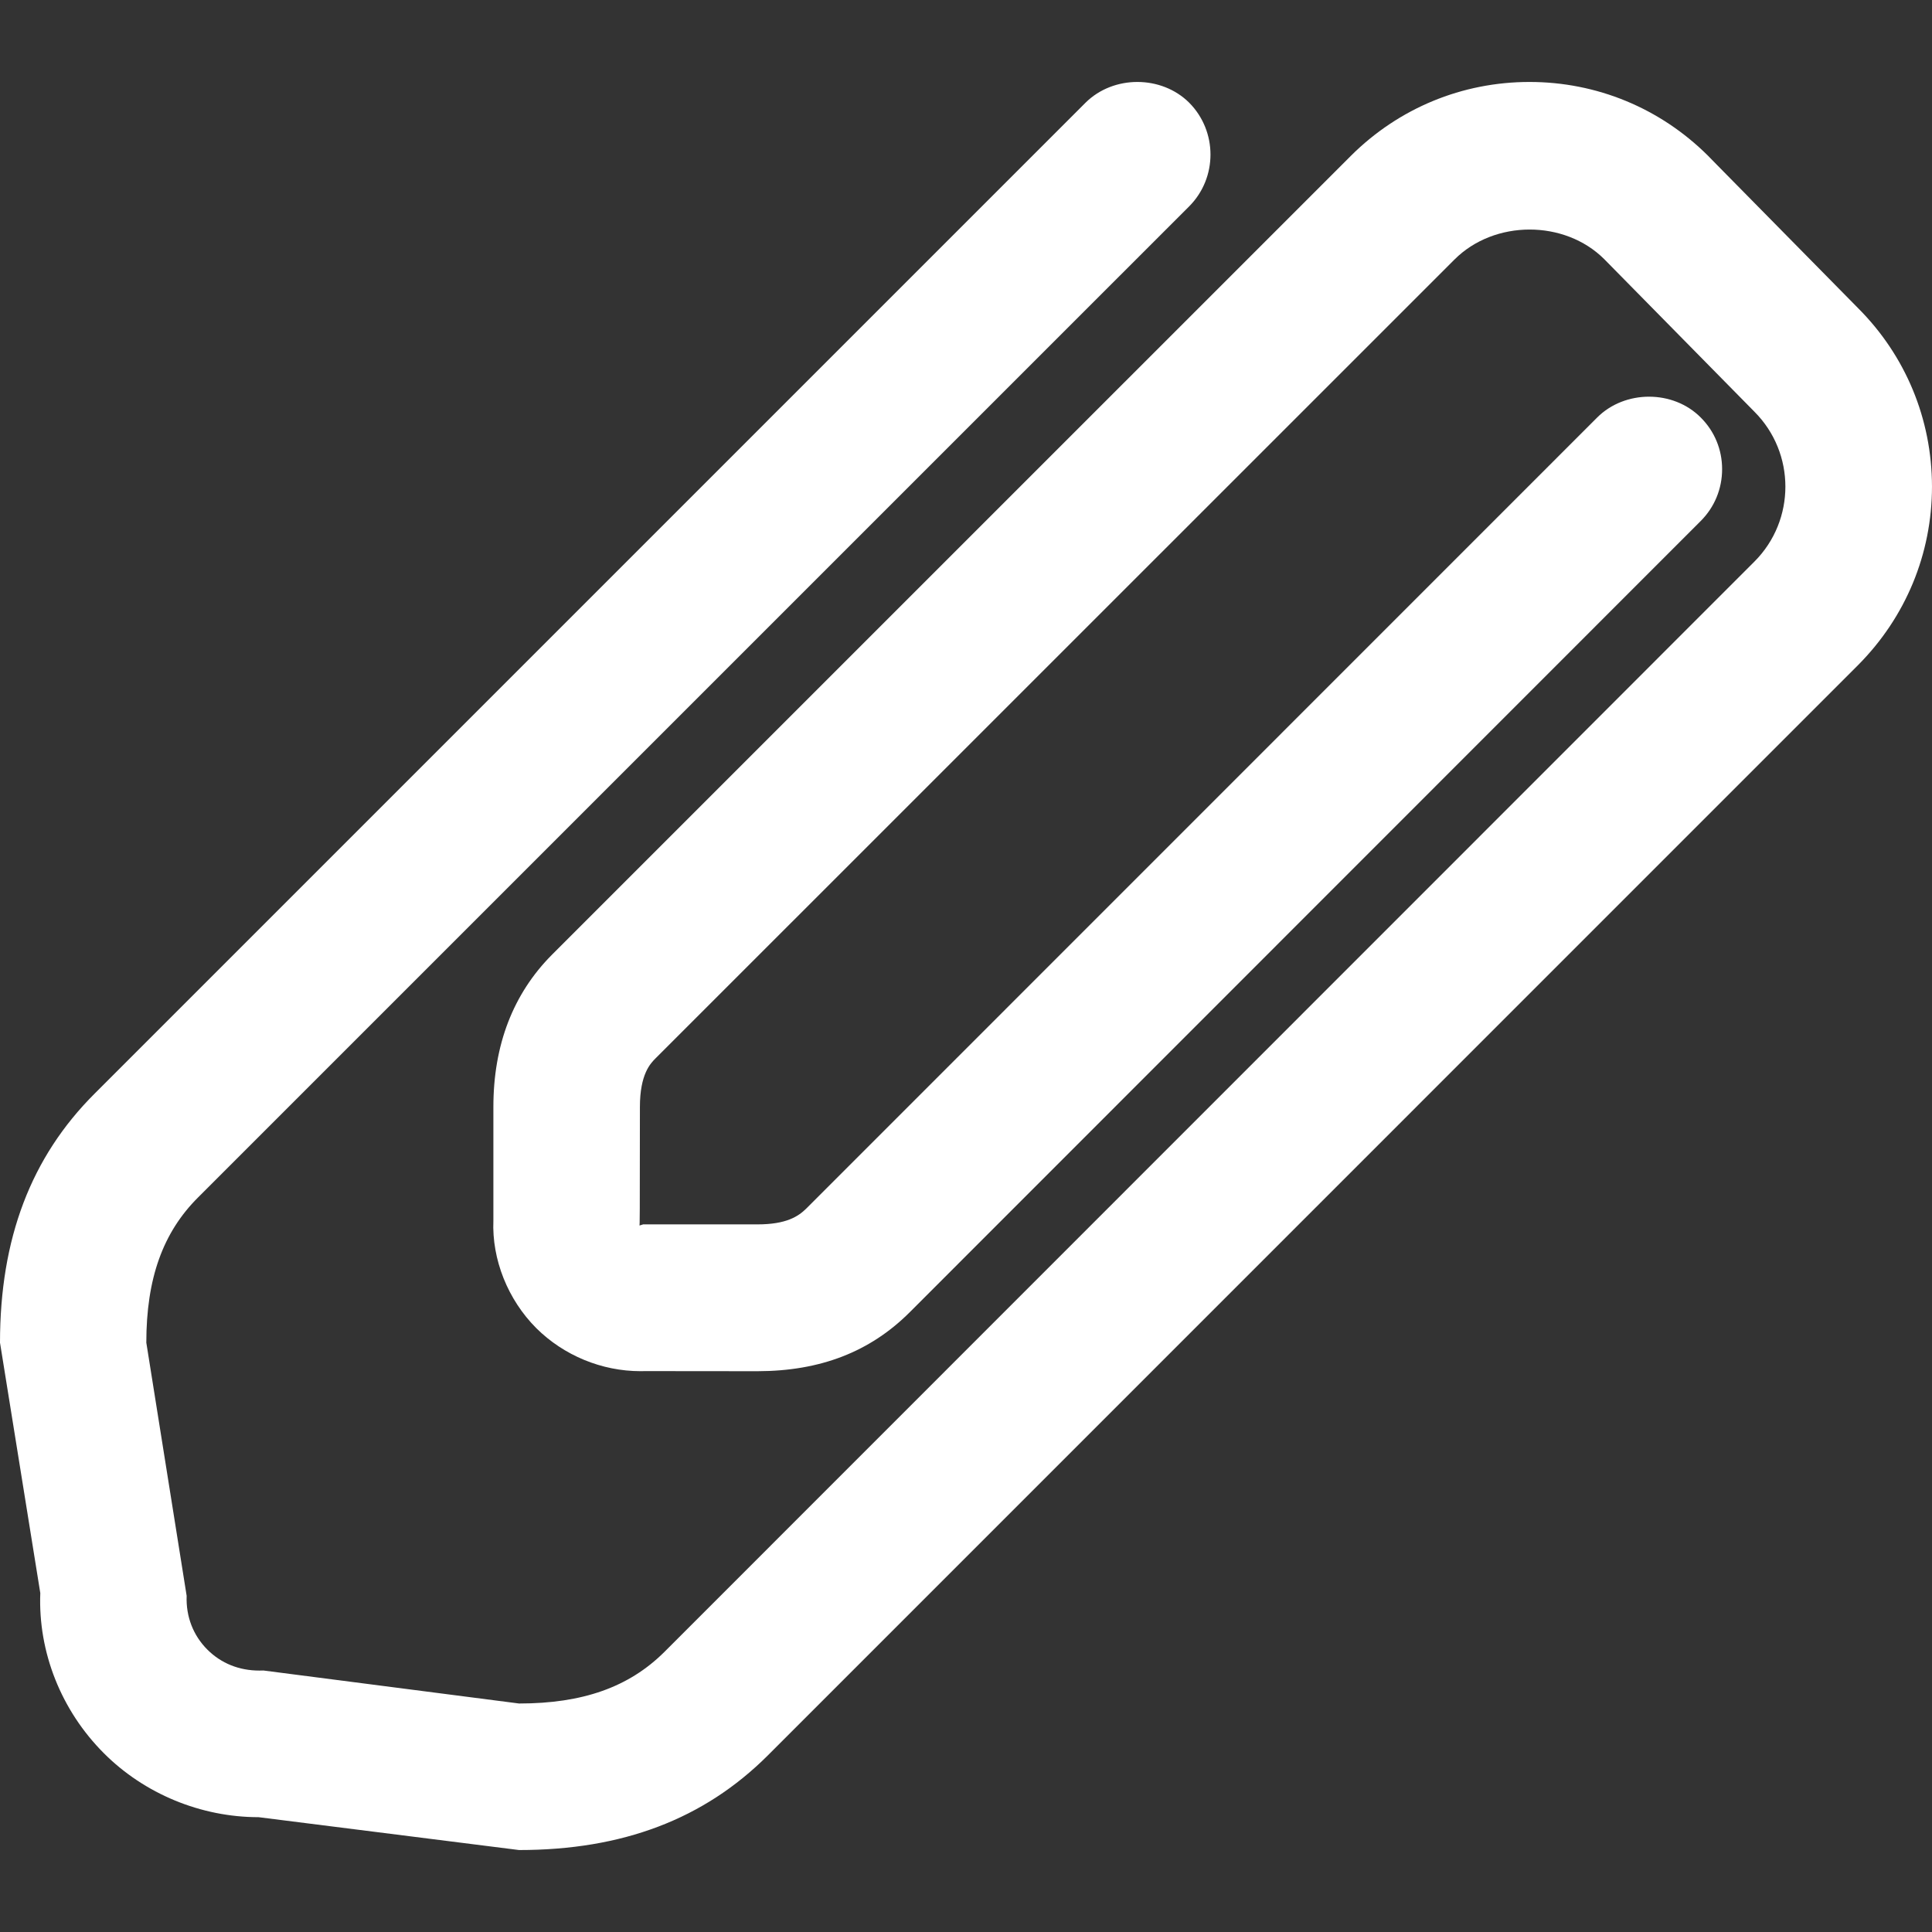 <?xml version="1.0" encoding="iso-8859-1"?>
<!-- Generator: Adobe Illustrator 18.1.1, SVG Export Plug-In . SVG Version: 6.00 Build 0)  -->
<svg fill="#ffffff" version="1.1" id="Capa_1" xmlns="http://www.w3.org/2000/svg" xmlns:xlink="http://www.w3.org/1999/xlink" x="0px" y="0px"
	 viewBox="0 0 430.628 430.628" style="enable-background:new 0 0 430.628 430.628;" xml:space="preserve">
<rect x="0" y="0" width="430.628" height="430.628" fill="#333333" stroke="none"/>
<g>
	<path style="fill:#ffffff;" d="M414.143,68.674l-31.62-32.1l-1.837-1.878c-10.648-10.592-24.776-16.428-39.773-16.428
		c-15.013,0-29.149,5.844-39.806,16.46L123.034,212.794c-8.665,8.706-13.063,20.126-13.063,33.929v25.312
		c-0.358,8.673,3.211,17.639,9.567,24.004c6.129,6.088,14.591,9.584,23.223,9.584l1.04-0.016l25.052,0.024
		c13.981-0.024,25.06-4.308,33.888-13.111l176.333-176.39c3.089-3.089,4.78-7.202,4.772-11.575c0-4.357-1.699-8.446-4.755-11.486
		c-6.137-6.194-16.899-6.202-23.093-0.008L179.698,269.393c-1.764,1.731-4.43,3.512-10.852,3.512h-25.491l-0.813,0.252
		c0.041-0.317,0.089-0.707,0.089-26.426c0-7.348,2.374-9.722,3.512-10.86l178.065-178.04c8.901-8.885,24.54-8.868,33.36-0.073
		l33.473,34.002c9.21,9.21,9.21,24.207,0,33.417L148.07,368.22c-7.885,7.828-18.167,11.478-32.376,11.478l-56.965-7.356
		l-0.927,0.016c-4.503,0-8.502-1.609-11.559-4.65c-3.17-3.162-4.82-7.373-4.641-12.014l-8.99-56.429
		c0-14.258,3.674-24.556,11.567-32.4L265.073,45.979c6.316-6.357,6.316-16.712-0.016-23.093c-6.186-6.145-16.883-6.17-23.101,0.008
		l-220.87,220.87C6.901,257.916,0,276.075,0,299.266l8.982,55.819c-0.512,13.168,4.658,26.182,14.184,35.709
		c9.039,9.047,21.614,14.241,34.473,14.241l58.054,7.324c23.069,0,41.187-6.885,55.412-21.053l243.036-243.053
		c10.632-10.681,16.485-24.817,16.485-39.822C430.603,93.393,424.742,79.274,414.143,68.674z"/>
</g>
<g>
</g>
<g>
</g>
<g>
</g>
<g>
</g>
<g>
</g>
<g>
</g>
<g>
</g>
<g>
</g>
<g>
</g>
<g>
</g>
<g>
</g>
<g>
</g>
<g>
</g>
<g>
</g>
<g>
</g>
</svg>
